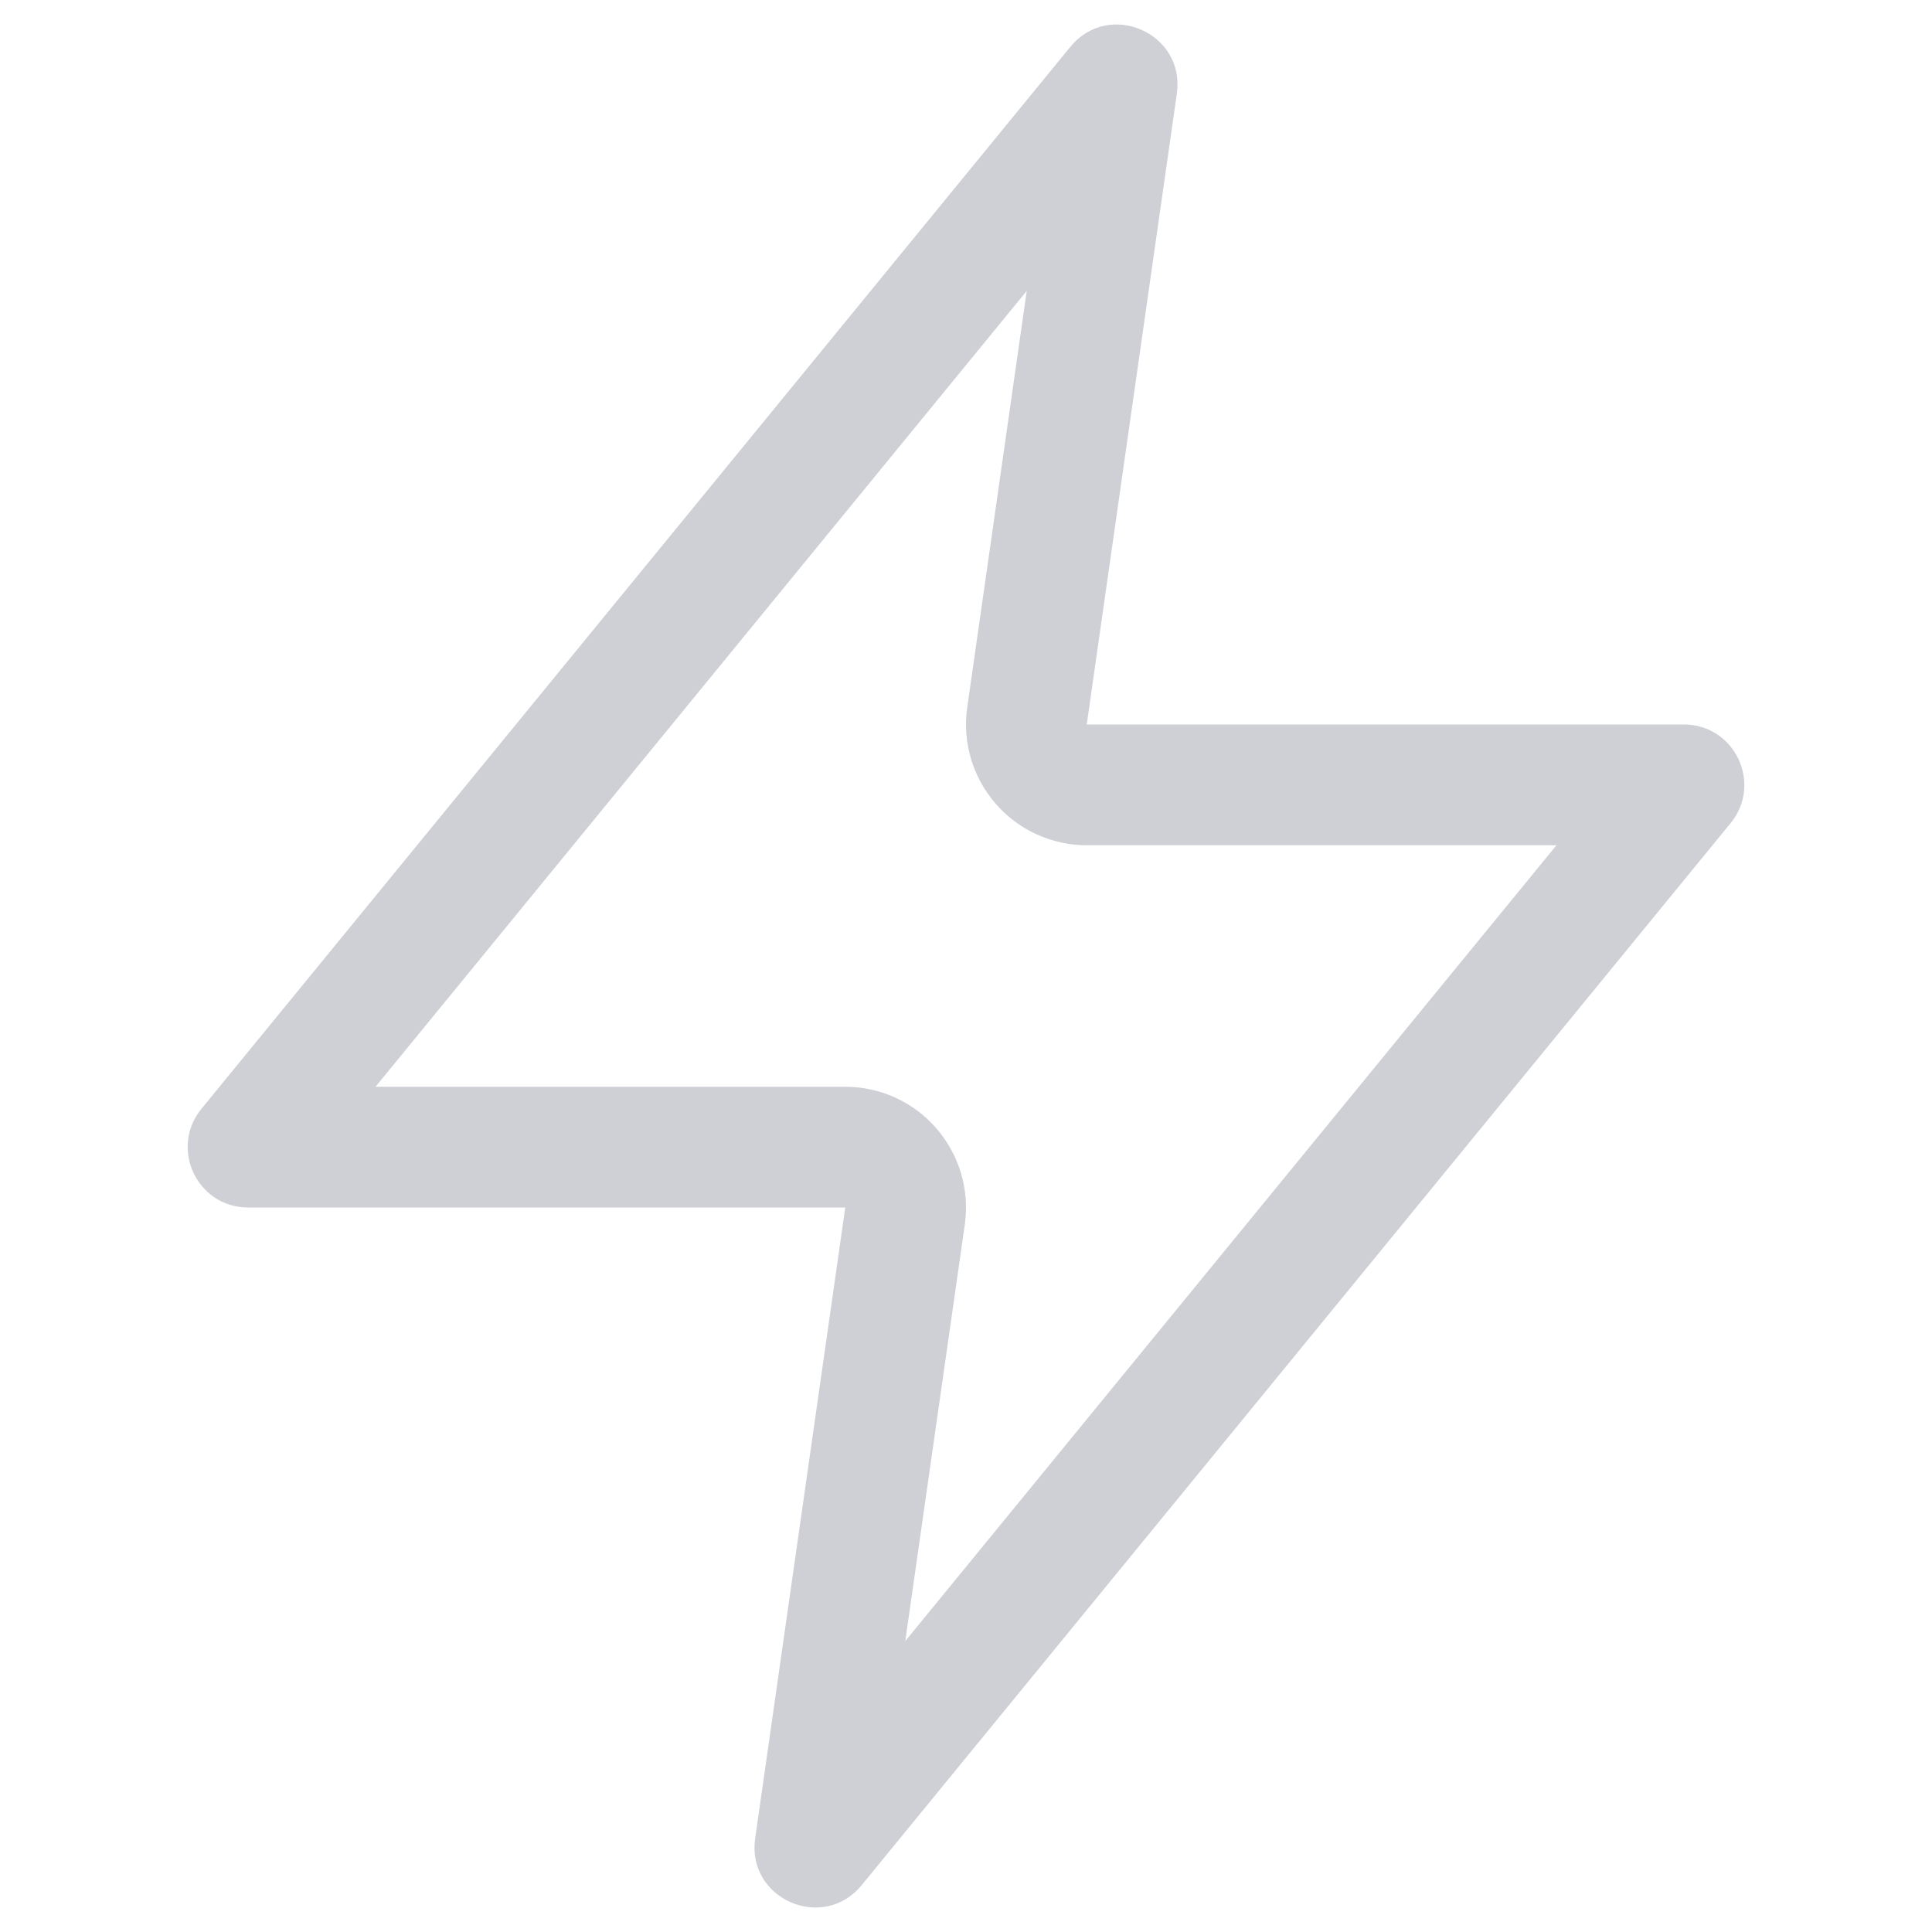 <svg width="16" height="16" viewBox="0 0 16 16" fill="none" xmlns="http://www.w3.org/2000/svg">
  <path fill-rule="evenodd" clip-rule="evenodd" d="M8.245 6.655C8.055 6.436 7.969 6.146 8.01 5.859L8.503 2.409L3.11 9H7C7.29 9 7.566 9.126 7.755 9.345C7.945 9.564 8.031 9.855 7.99 10.142L7.497 13.591L12.89 7H9C8.71 7 8.434 6.874 8.245 6.655ZM9.746 0.775C9.818 0.274 9.185 -0.004 8.864 0.388L1.668 9.183C1.401 9.51 1.633 10 2.055 10H7L6.254 15.225C6.182 15.726 6.815 16.004 7.136 15.612L14.332 6.817C14.599 6.49 14.367 6 13.945 6H9L9.746 0.775Z" fill="#CED0D6"/>
</svg>
